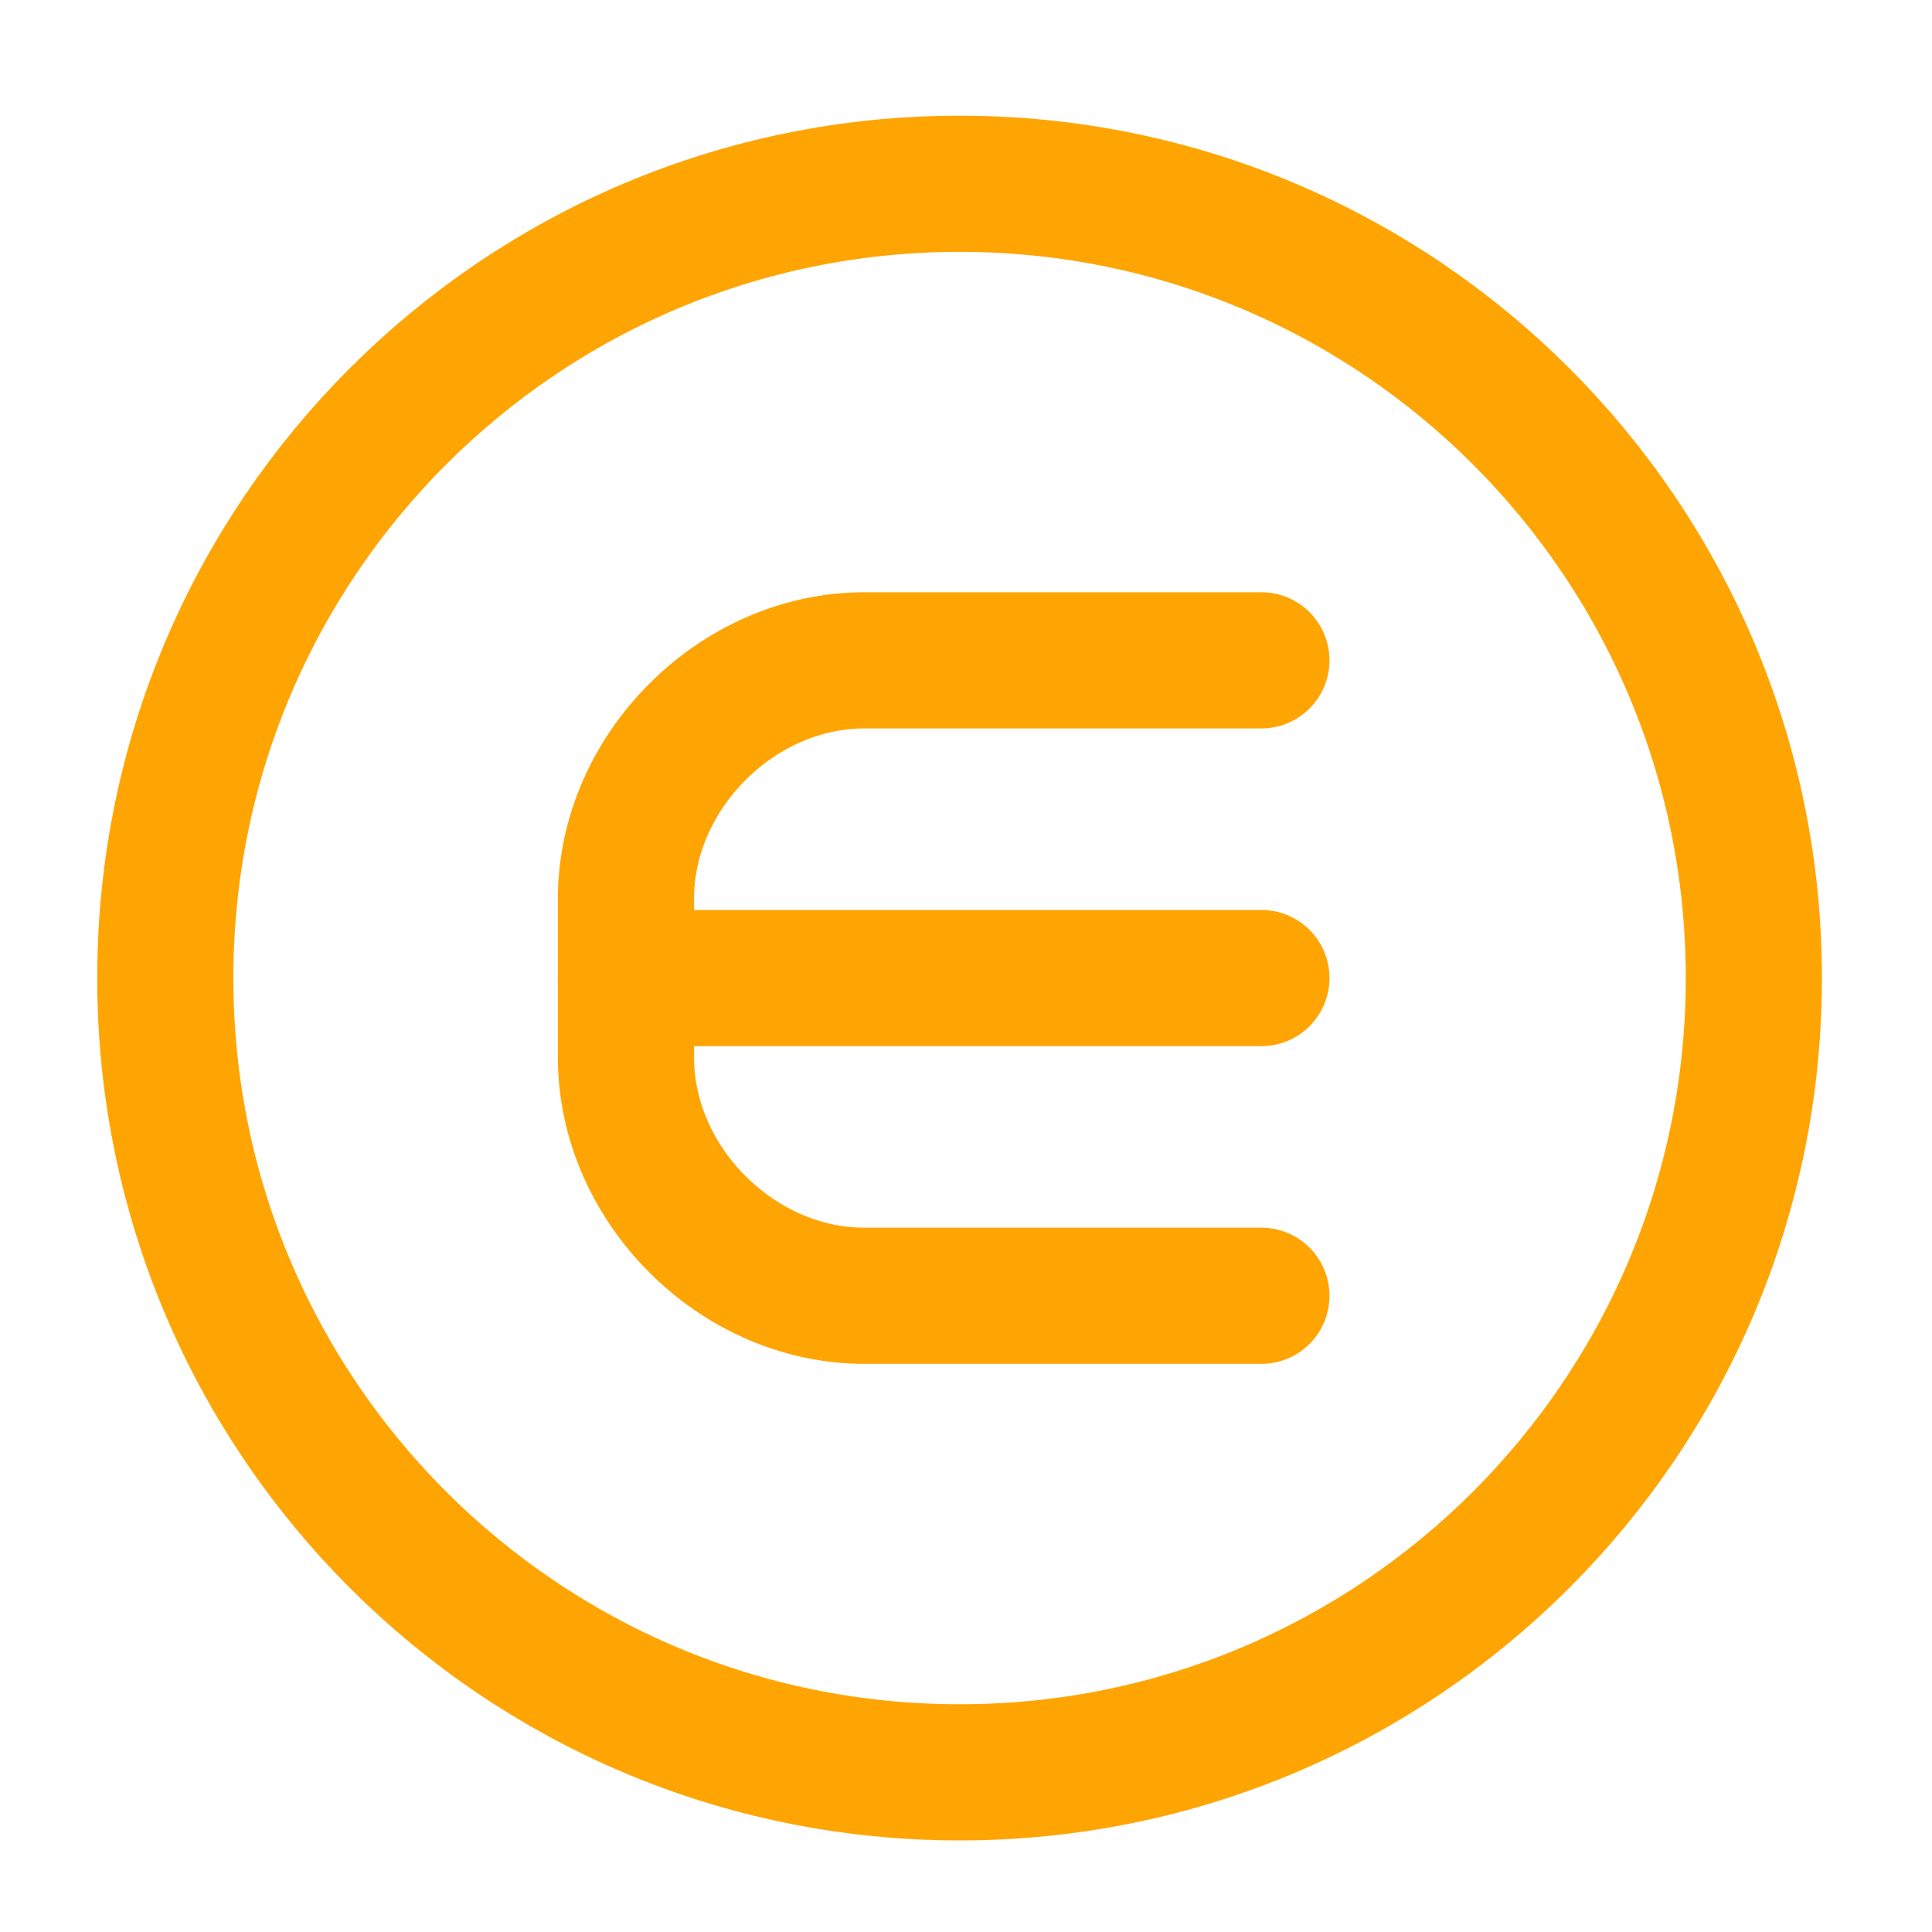 <svg width="58" height="58" viewBox="0 0 58 58" fill="none" xmlns="http://www.w3.org/2000/svg">
<path d="M28.807 53.207C41.976 53.207 52.652 42.532 52.652 29.362C52.652 16.193 41.976 5.517 28.807 5.517C15.637 5.517 4.962 16.193 4.962 29.362C4.962 42.532 15.637 53.207 28.807 53.207Z" stroke="#FFA503" stroke-width="4.088" stroke-miterlimit="10" stroke-linecap="round" stroke-linejoin="round"/>
<path d="M37.868 19.824H25.945C22.13 19.824 18.792 23.163 18.792 26.978V29.362V31.747C18.792 35.562 22.13 38.9 25.945 38.9H37.868" stroke="#FFA503" stroke-width="4.088" stroke-miterlimit="10" stroke-linecap="round" stroke-linejoin="round"/>
<path d="M37.868 29.362H18.792" stroke="#FFA503" stroke-width="4.088" stroke-miterlimit="10" stroke-linecap="round" stroke-linejoin="round"/>
</svg>
